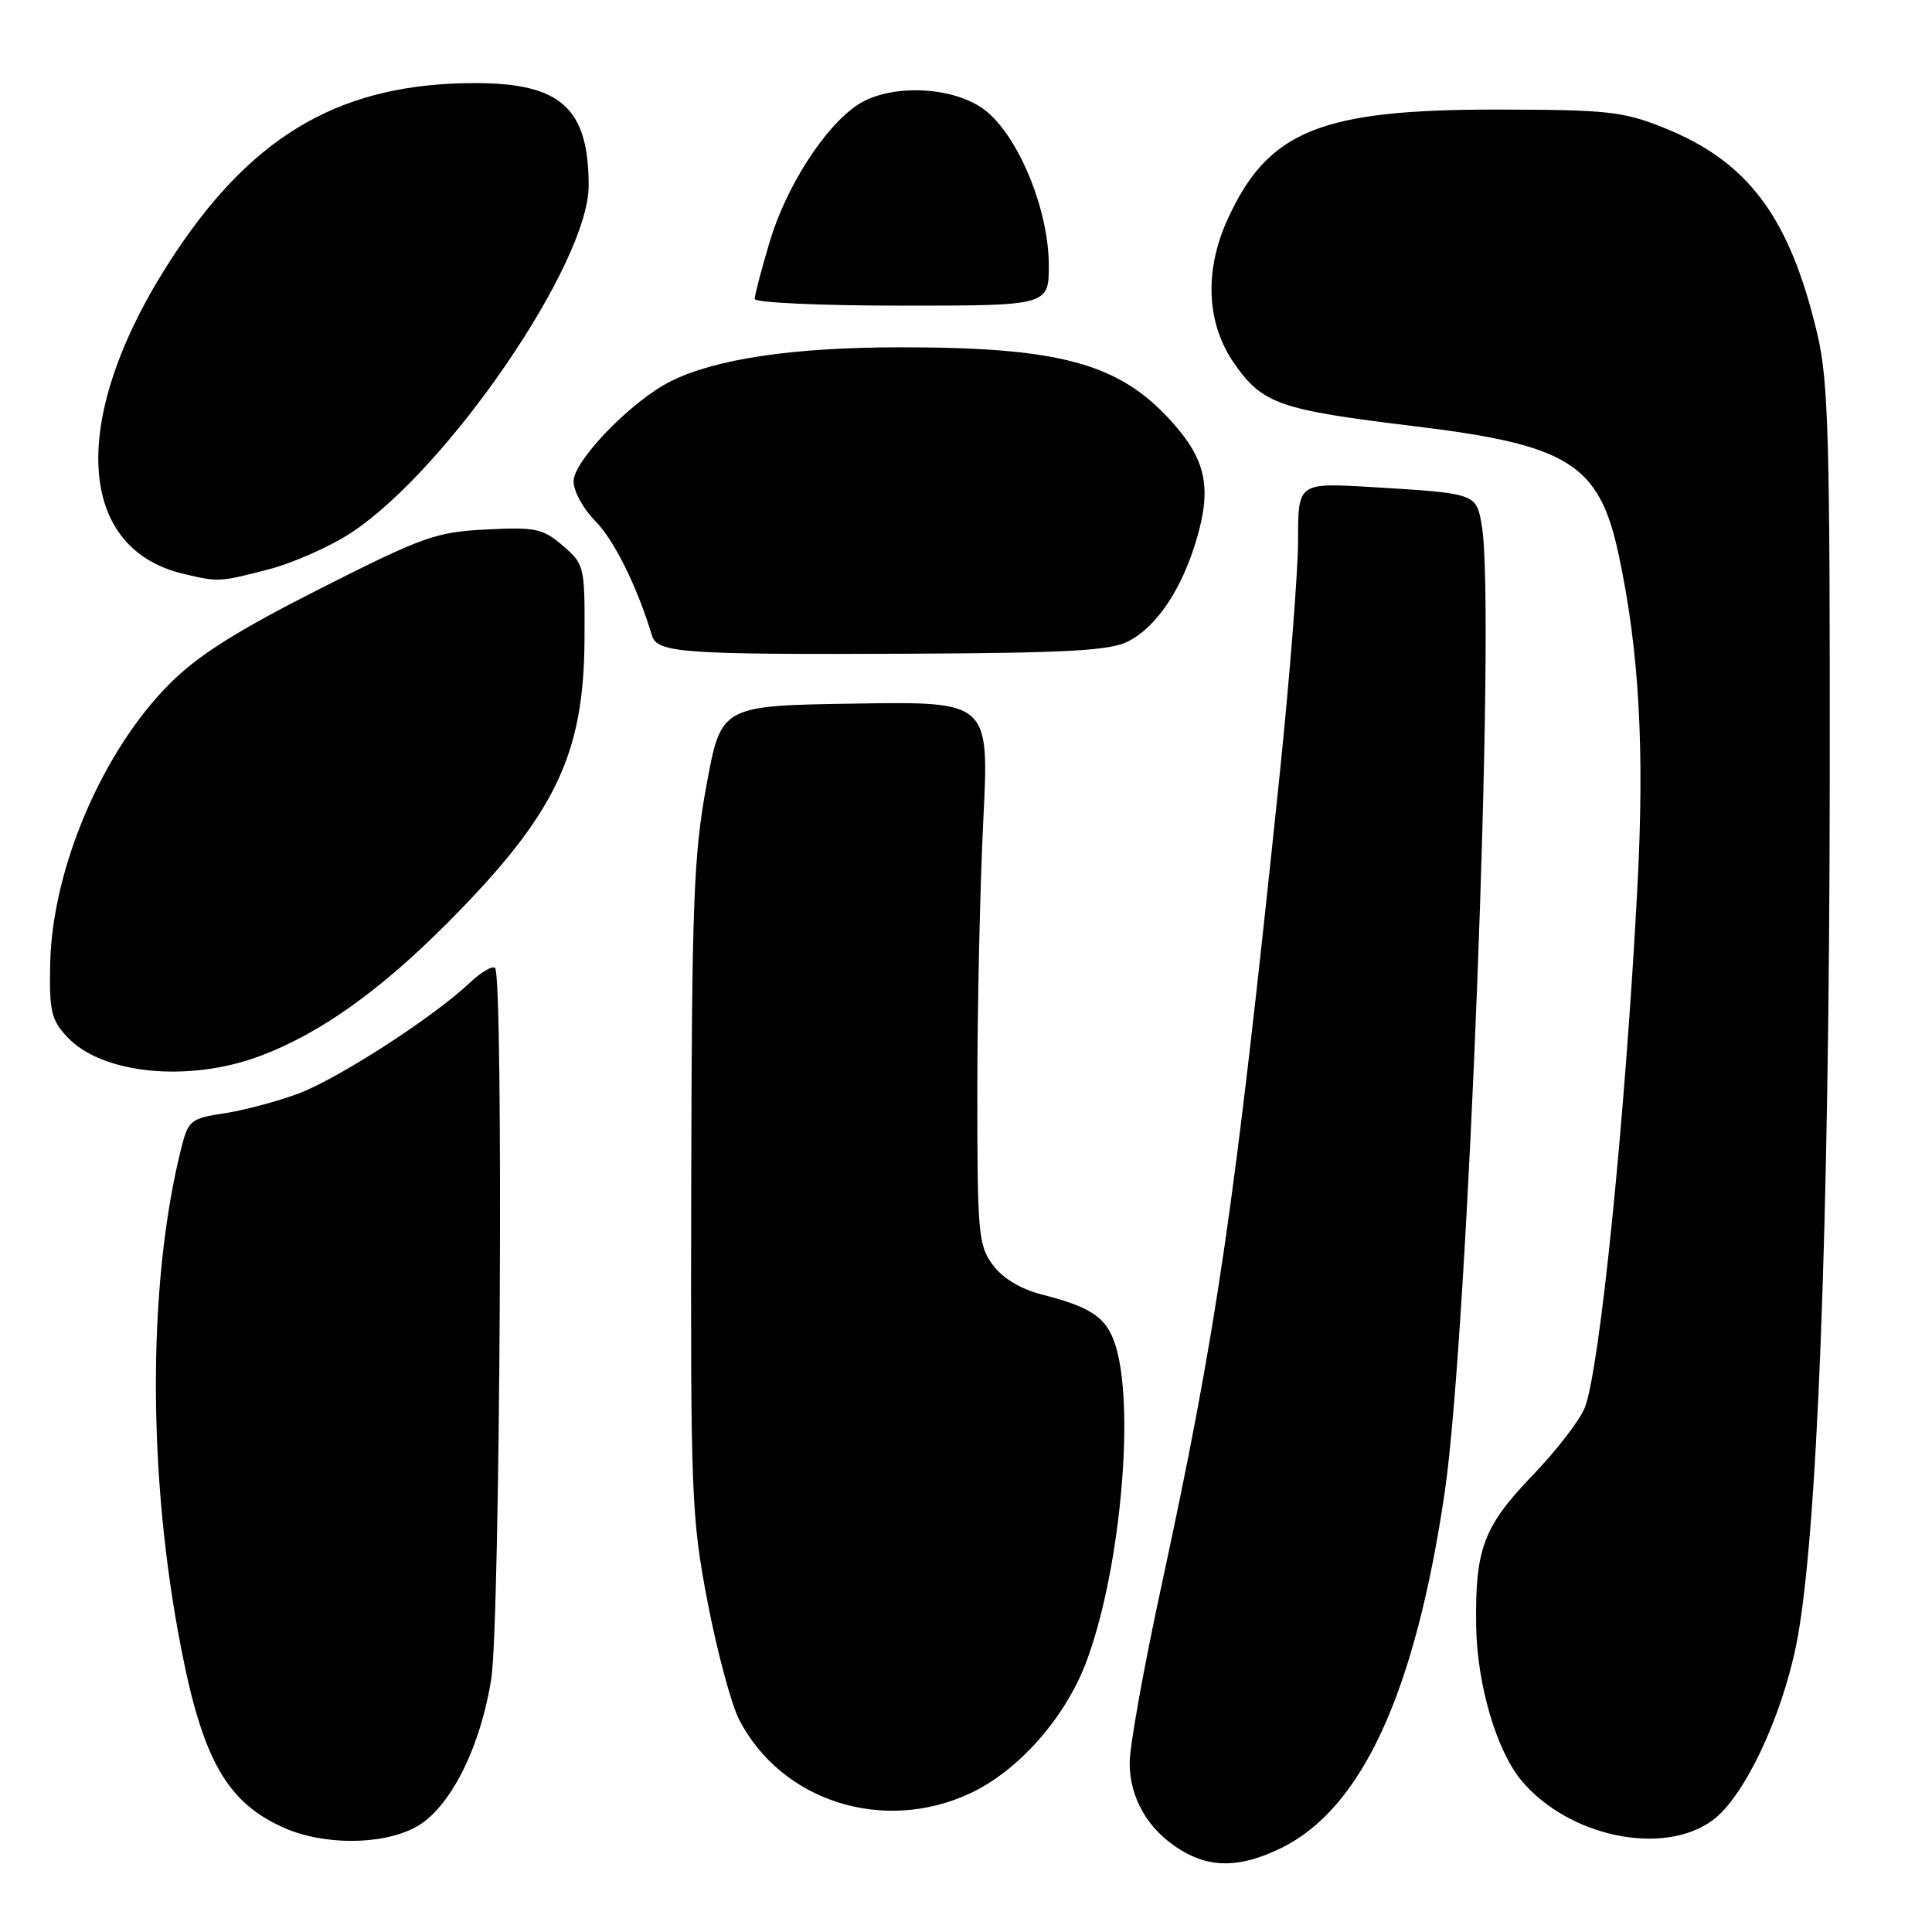 <?xml version="1.0" encoding="UTF-8" standalone="no"?>
<!DOCTYPE svg PUBLIC "-//W3C//DTD SVG 1.1//EN" "http://www.w3.org/Graphics/SVG/1.1/DTD/svg11.dtd" >
<svg xmlns="http://www.w3.org/2000/svg" xmlns:xlink="http://www.w3.org/1999/xlink" version="1.1" viewBox="0 0 256 256">
 <g >
 <path fill="currentColor"
d=" M 169.69 244.91 C 180.43 239.71 187.51 224.34 191.43 197.75 C 194.53 176.68 198.21 80.97 196.36 69.74 C 195.63 65.36 195.69 65.38 181.75 64.54 C 172.00 63.96 172.00 63.96 172.00 71.59 C 172.00 75.78 170.87 90.08 169.49 103.36 C 163.54 160.45 161.25 176.13 153.82 210.49 C 151.56 220.95 149.70 231.31 149.69 233.53 C 149.66 238.25 152.14 242.51 156.46 245.14 C 160.42 247.56 164.36 247.49 169.69 244.91 Z  M 55.02 242.14 C 59.53 239.74 63.59 231.82 65.09 222.50 C 66.28 215.12 66.74 129.41 65.60 128.26 C 65.26 127.92 63.75 128.81 62.24 130.23 C 57.42 134.79 44.84 142.92 39.55 144.90 C 36.73 145.95 32.31 147.13 29.72 147.52 C 25.35 148.17 24.95 148.48 24.09 151.86 C 19.71 169.05 19.51 193.63 23.55 216.00 C 26.56 232.66 29.73 238.61 37.46 242.12 C 42.73 244.52 50.54 244.53 55.02 242.14 Z  M 226.95 241.18 C 231.08 238.11 235.98 227.84 237.99 218.05 C 240.78 204.45 242.39 162.89 242.45 103.50 C 242.49 58.30 242.28 50.57 240.83 44.37 C 237.18 28.81 231.68 21.40 220.42 16.91 C 215.07 14.77 212.96 14.54 198.50 14.52 C 175.00 14.49 168.05 17.30 162.69 29.00 C 159.53 35.89 159.85 42.91 163.58 48.21 C 167.31 53.54 169.55 54.31 187.46 56.48 C 207.84 58.94 211.90 61.49 214.46 73.40 C 217.21 86.20 217.94 99.22 216.95 117.83 C 215.33 148.35 212.00 181.25 210.01 186.48 C 209.39 188.12 206.24 192.21 203.01 195.56 C 196.55 202.29 195.44 205.28 195.60 215.50 C 195.72 223.22 198.31 232.03 201.63 235.97 C 207.90 243.42 220.44 246.00 226.95 241.18 Z  M 128.54 237.63 C 134.88 234.68 141.06 227.73 143.87 220.39 C 148.29 208.83 150.38 187.52 147.95 178.76 C 146.82 174.69 144.89 173.27 138.08 171.54 C 135.26 170.82 132.89 169.40 131.57 167.63 C 129.64 165.04 129.50 163.54 129.50 144.68 C 129.50 133.58 129.86 117.40 130.29 108.73 C 131.08 92.95 131.08 92.95 113.32 93.23 C 95.56 93.50 95.56 93.50 93.62 104.00 C 91.91 113.29 91.67 119.48 91.59 157.50 C 91.50 198.30 91.62 201.11 93.77 212.34 C 95.02 218.85 96.90 225.82 97.93 227.84 C 103.51 238.67 117.02 243.00 128.54 237.63 Z  M 34.45 139.93 C 42.36 136.97 50.34 131.30 59.35 122.23 C 73.58 107.91 77.38 100.03 77.45 84.67 C 77.50 75.01 77.45 74.78 74.58 72.31 C 71.93 70.03 70.99 69.83 64.42 70.16 C 57.74 70.50 56.08 71.09 42.40 78.01 C 31.40 83.58 26.31 86.79 22.55 90.53 C 13.61 99.43 6.92 115.05 6.65 127.67 C 6.52 134.01 6.78 135.14 8.94 137.44 C 13.54 142.34 25.02 143.46 34.45 139.93 Z  M 149.46 85.00 C 153.28 83.07 156.65 78.01 158.60 71.30 C 160.57 64.52 159.77 60.86 155.21 55.82 C 148.26 48.12 140.41 45.99 119.07 46.02 C 105.00 46.04 94.74 47.57 88.84 50.54 C 83.66 53.14 76.00 61.05 76.00 63.79 C 76.00 65.09 77.30 67.45 78.89 69.05 C 81.35 71.51 84.45 77.77 86.38 84.19 C 87.08 86.52 90.34 86.75 120.50 86.62 C 141.45 86.52 147.08 86.21 149.46 85.00 Z  M 35.54 75.46 C 38.82 74.61 43.78 72.41 46.57 70.57 C 59.37 62.11 78.00 34.87 78.00 24.61 C 78.00 14.30 74.31 10.99 62.85 11.01 C 45.52 11.04 33.92 17.57 23.43 33.21 C 9.24 54.35 9.60 72.54 24.28 76.03 C 28.97 77.14 29.03 77.14 35.54 75.46 Z  M 138.97 35.00 C 138.92 27.39 134.61 17.33 130.08 14.28 C 125.75 11.36 117.79 11.17 113.66 13.88 C 109.27 16.78 104.17 24.72 101.98 32.06 C 100.89 35.72 100.00 39.12 100.00 39.61 C 100.00 40.10 108.74 40.50 119.50 40.50 C 139.00 40.50 139.00 40.50 138.97 35.00 Z "/>
</g>
</svg>